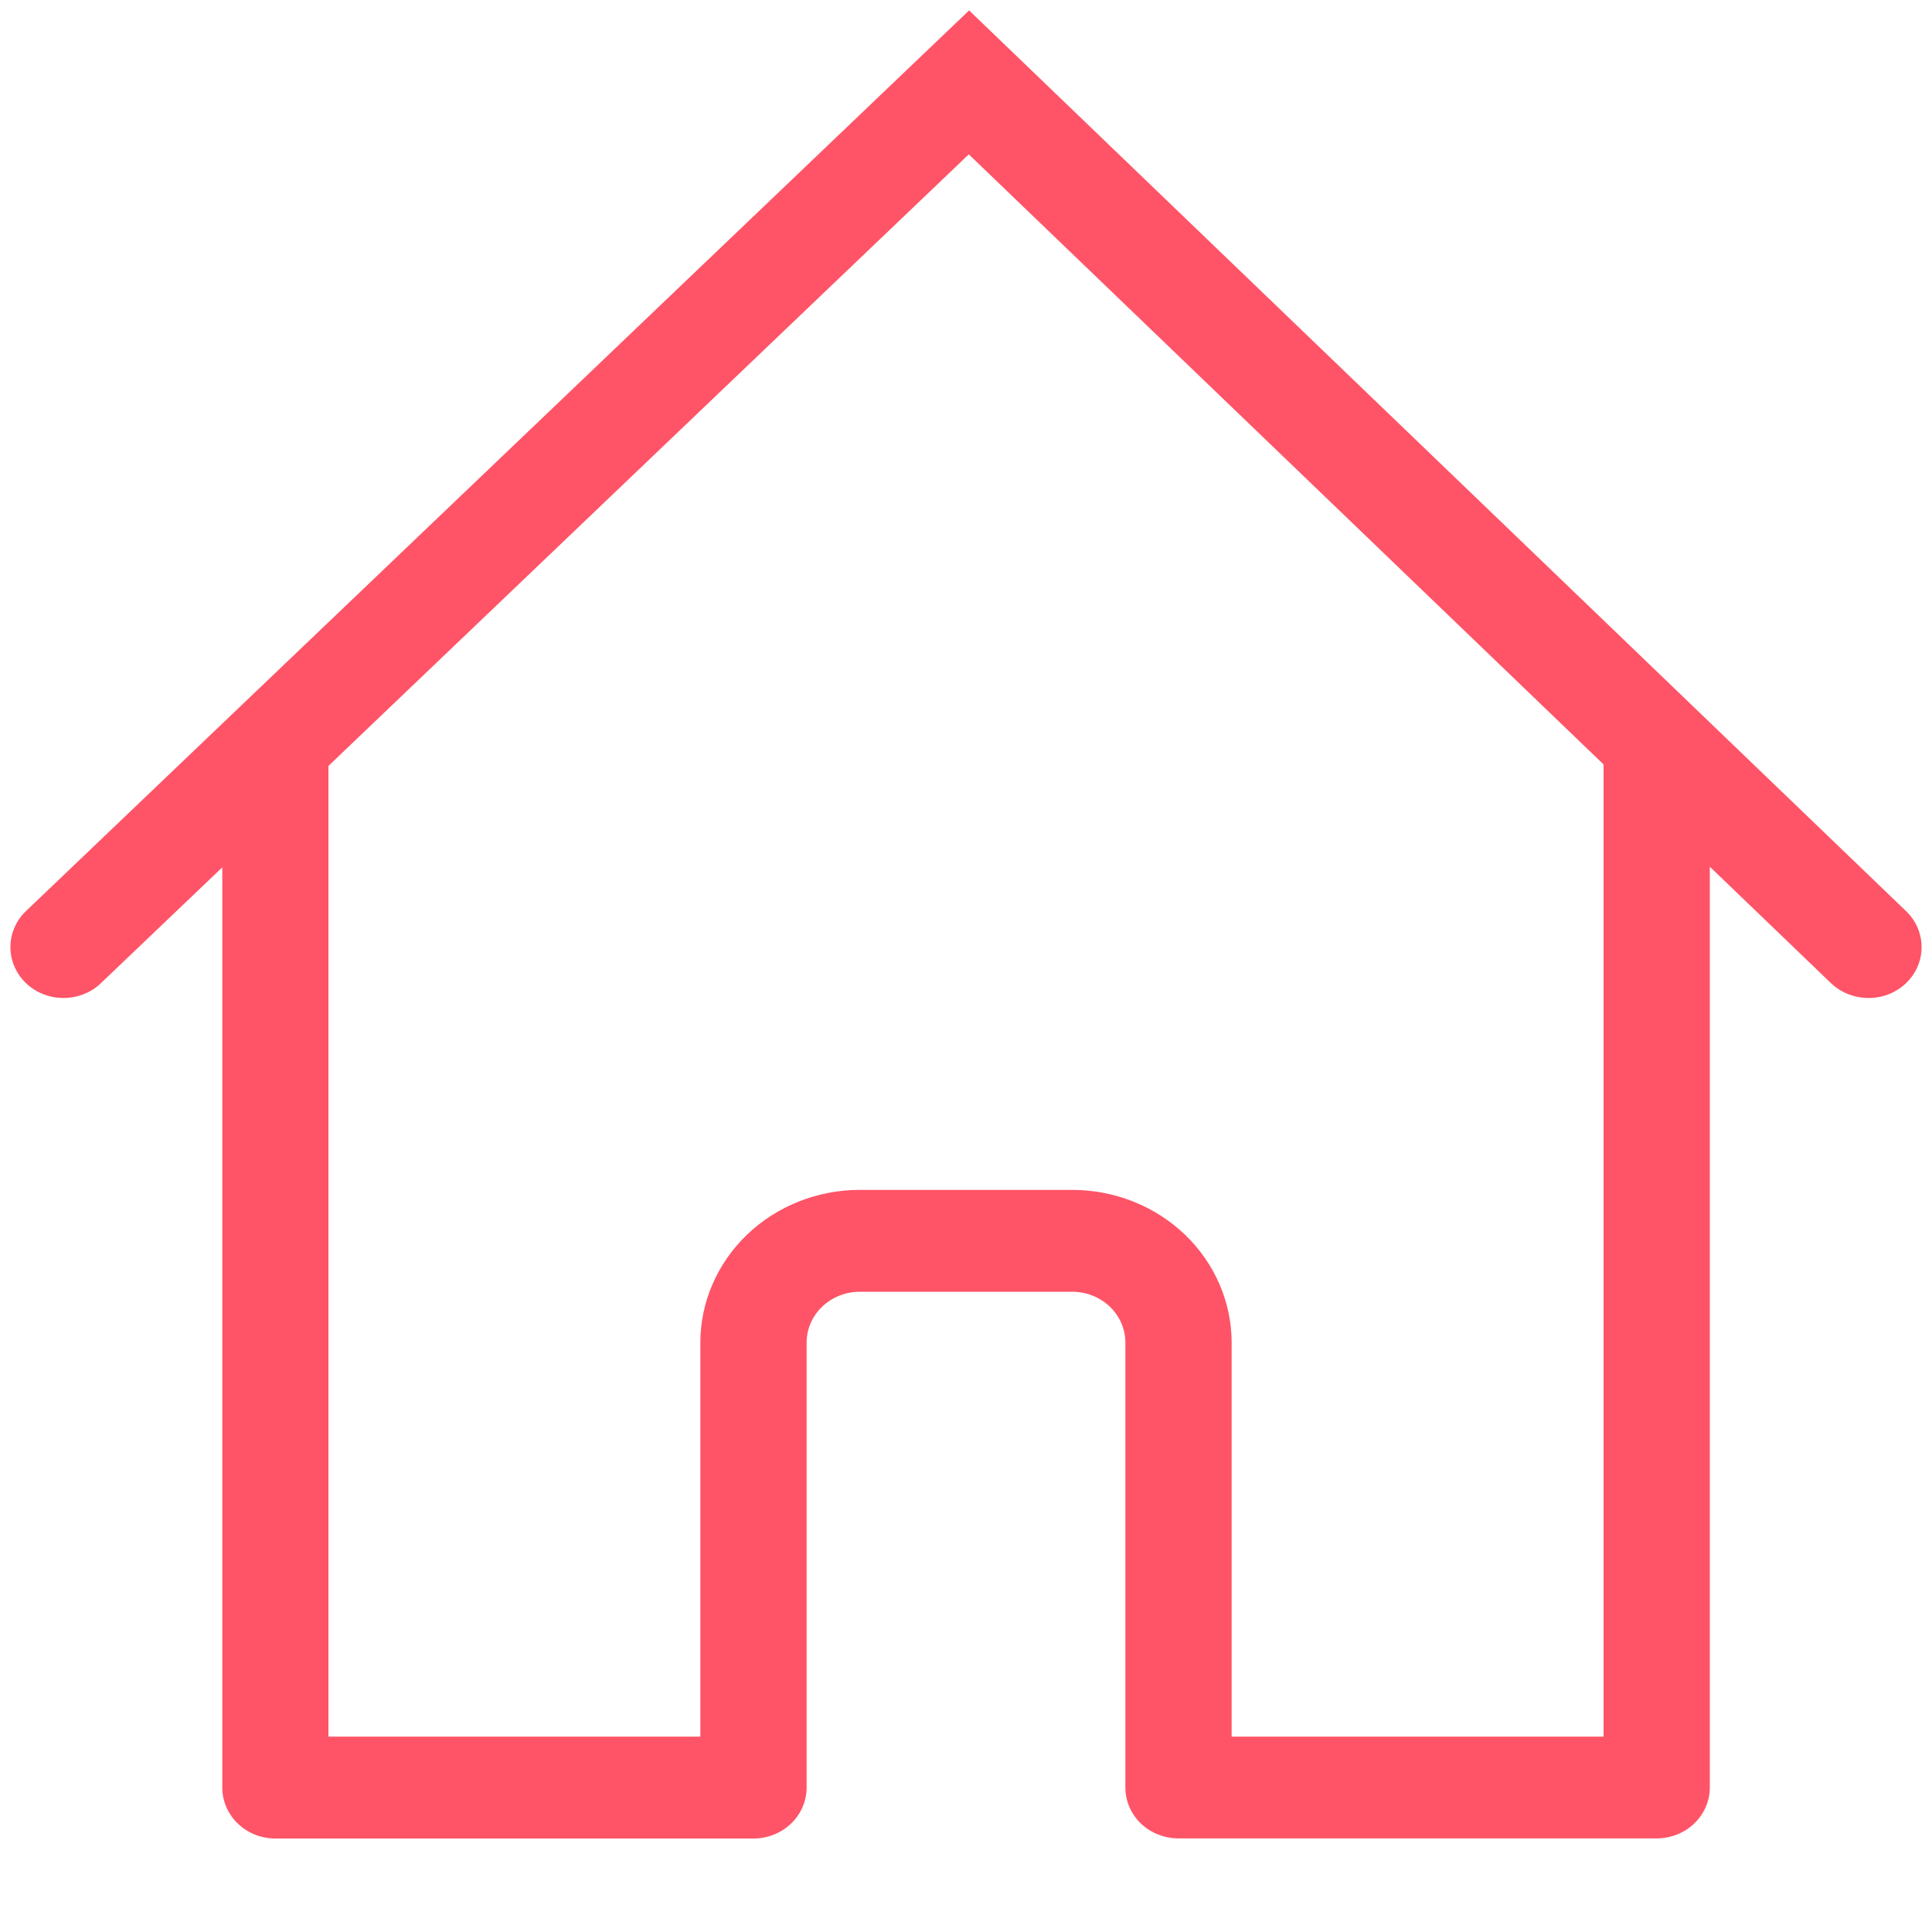 <svg width="18" height="18" viewBox="0 0 18 18" fill="none" xmlns="http://www.w3.org/2000/svg">
<path fill-rule="evenodd" clip-rule="evenodd" d="M17.765 8.495L9.029 0.097L0.236 8.494C0.146 8.583 0.096 8.703 0.097 8.827C0.098 8.952 0.15 9.071 0.241 9.159C0.333 9.247 0.457 9.297 0.587 9.298C0.717 9.299 0.842 9.252 0.935 9.165L2.071 8.081V16.655C2.071 16.78 2.123 16.901 2.216 16.99C2.308 17.079 2.434 17.129 2.566 17.129H7.02C7.151 17.129 7.277 17.079 7.37 16.99C7.463 16.901 7.515 16.78 7.515 16.655V12.509C7.515 12.383 7.567 12.263 7.66 12.174C7.753 12.085 7.879 12.035 8.01 12.035H9.99C10.121 12.035 10.247 12.085 10.34 12.174C10.433 12.263 10.485 12.383 10.485 12.509V16.654C10.485 16.78 10.537 16.901 10.63 16.99C10.723 17.078 10.849 17.128 10.98 17.128H15.434C15.566 17.128 15.692 17.078 15.784 16.99C15.877 16.901 15.93 16.78 15.93 16.654V8.075L17.064 9.165C17.157 9.251 17.282 9.299 17.412 9.298C17.542 9.298 17.666 9.248 17.758 9.16C17.85 9.072 17.902 8.953 17.903 8.829C17.904 8.705 17.855 8.584 17.765 8.495ZM14.94 7.122L9.026 1.438L3.06 7.136V16.18H6.525V12.509C6.525 12.132 6.682 11.77 6.96 11.503C7.239 11.236 7.616 11.086 8.01 11.086H9.99C10.384 11.086 10.761 11.236 11.04 11.503C11.318 11.77 11.475 12.132 11.475 12.509V16.18H14.94V7.122Z" fill="#FF5467"/>
</svg>
